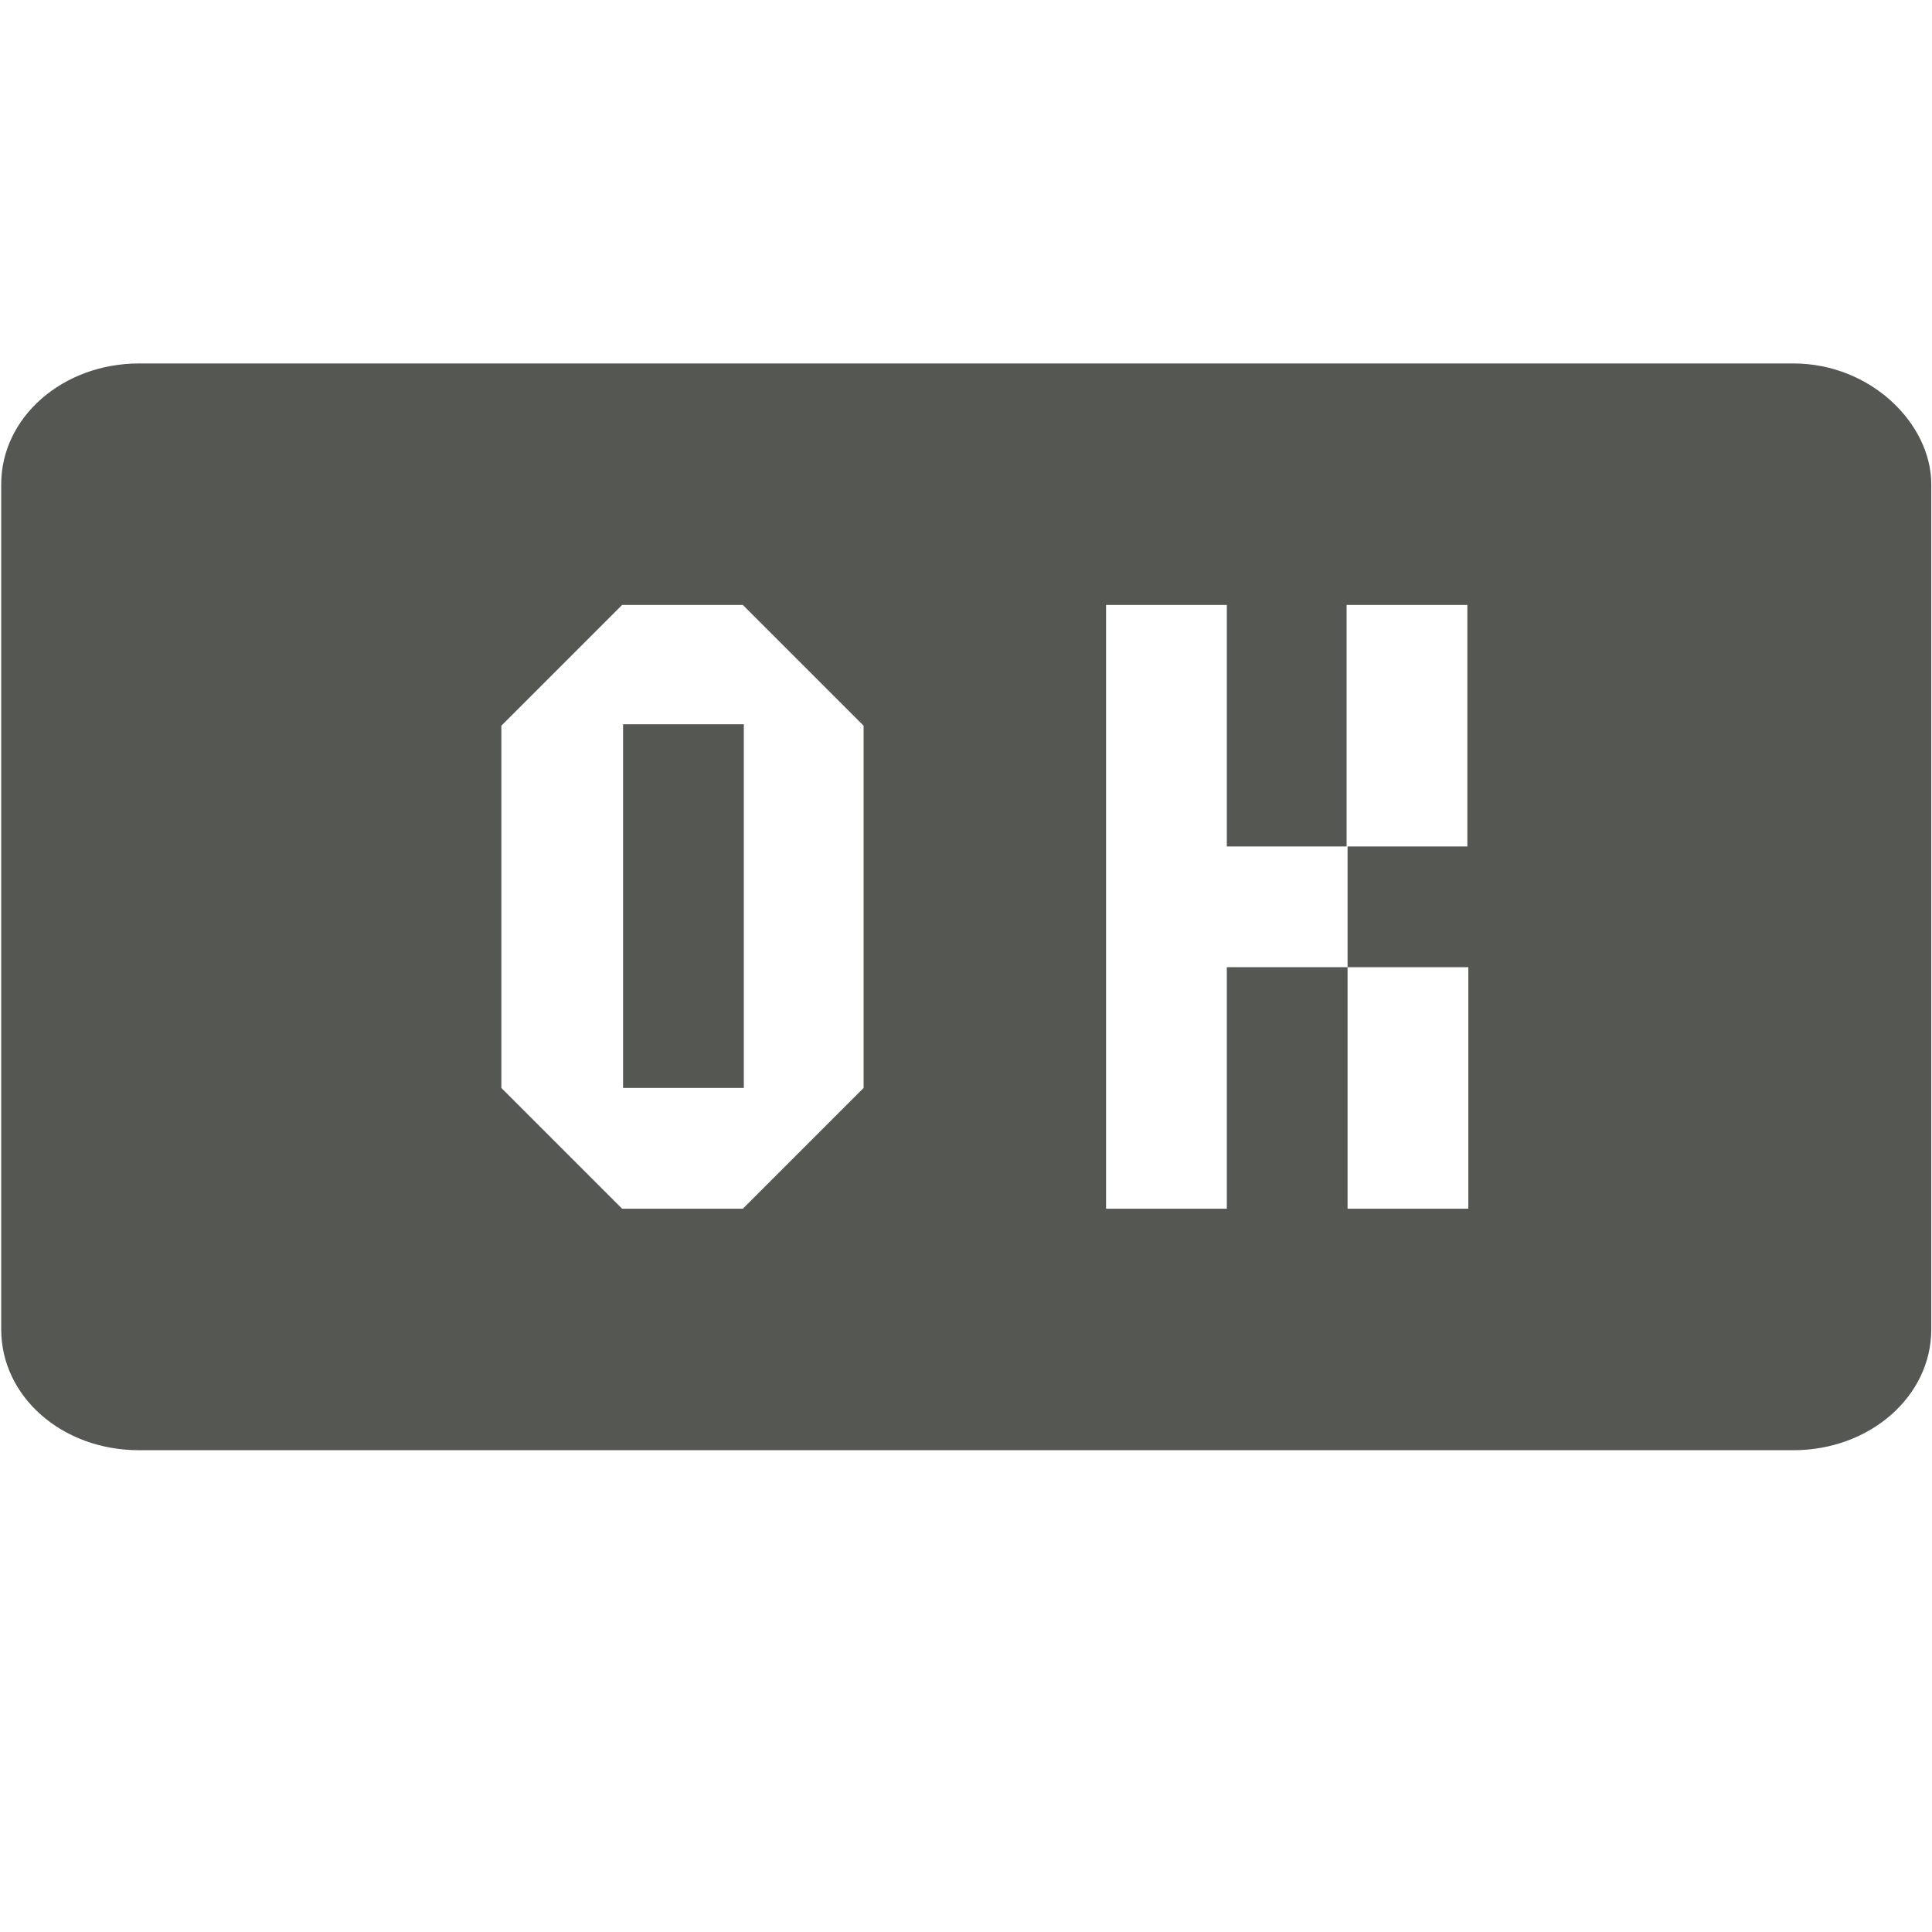 <svg viewBox="0 0 16 16" xmlns="http://www.w3.org/2000/svg"><path d="m1.152 3.01c-.633 0-1.142.446-1.142 1v7c0 .553.5 1 1.142 1h13.7c.633 0 1.142-.446 1.142-1v-7c0-.5-.5-1-1.142-1zm10 2h.5.5v1 1h-.5-.5v-1zm-6 0h.5.5l.5.5.5.5v1.5 1.5l-.5.5-.5.5h-.5-.5l-.5-.5-.5-.5v-1.5-1.5l.5-.5zm4.008 0h.5.5v1 1h.5.5v.5.5h-.5-.5v1 1h-.5-.5v-2.5zm-4 1v1.5 1.5h.5.5v-1.5-1.512h-.5-.5zm6 2h.5.5v1 1h-.5-.5v-1z" fill="#555753"/></svg>